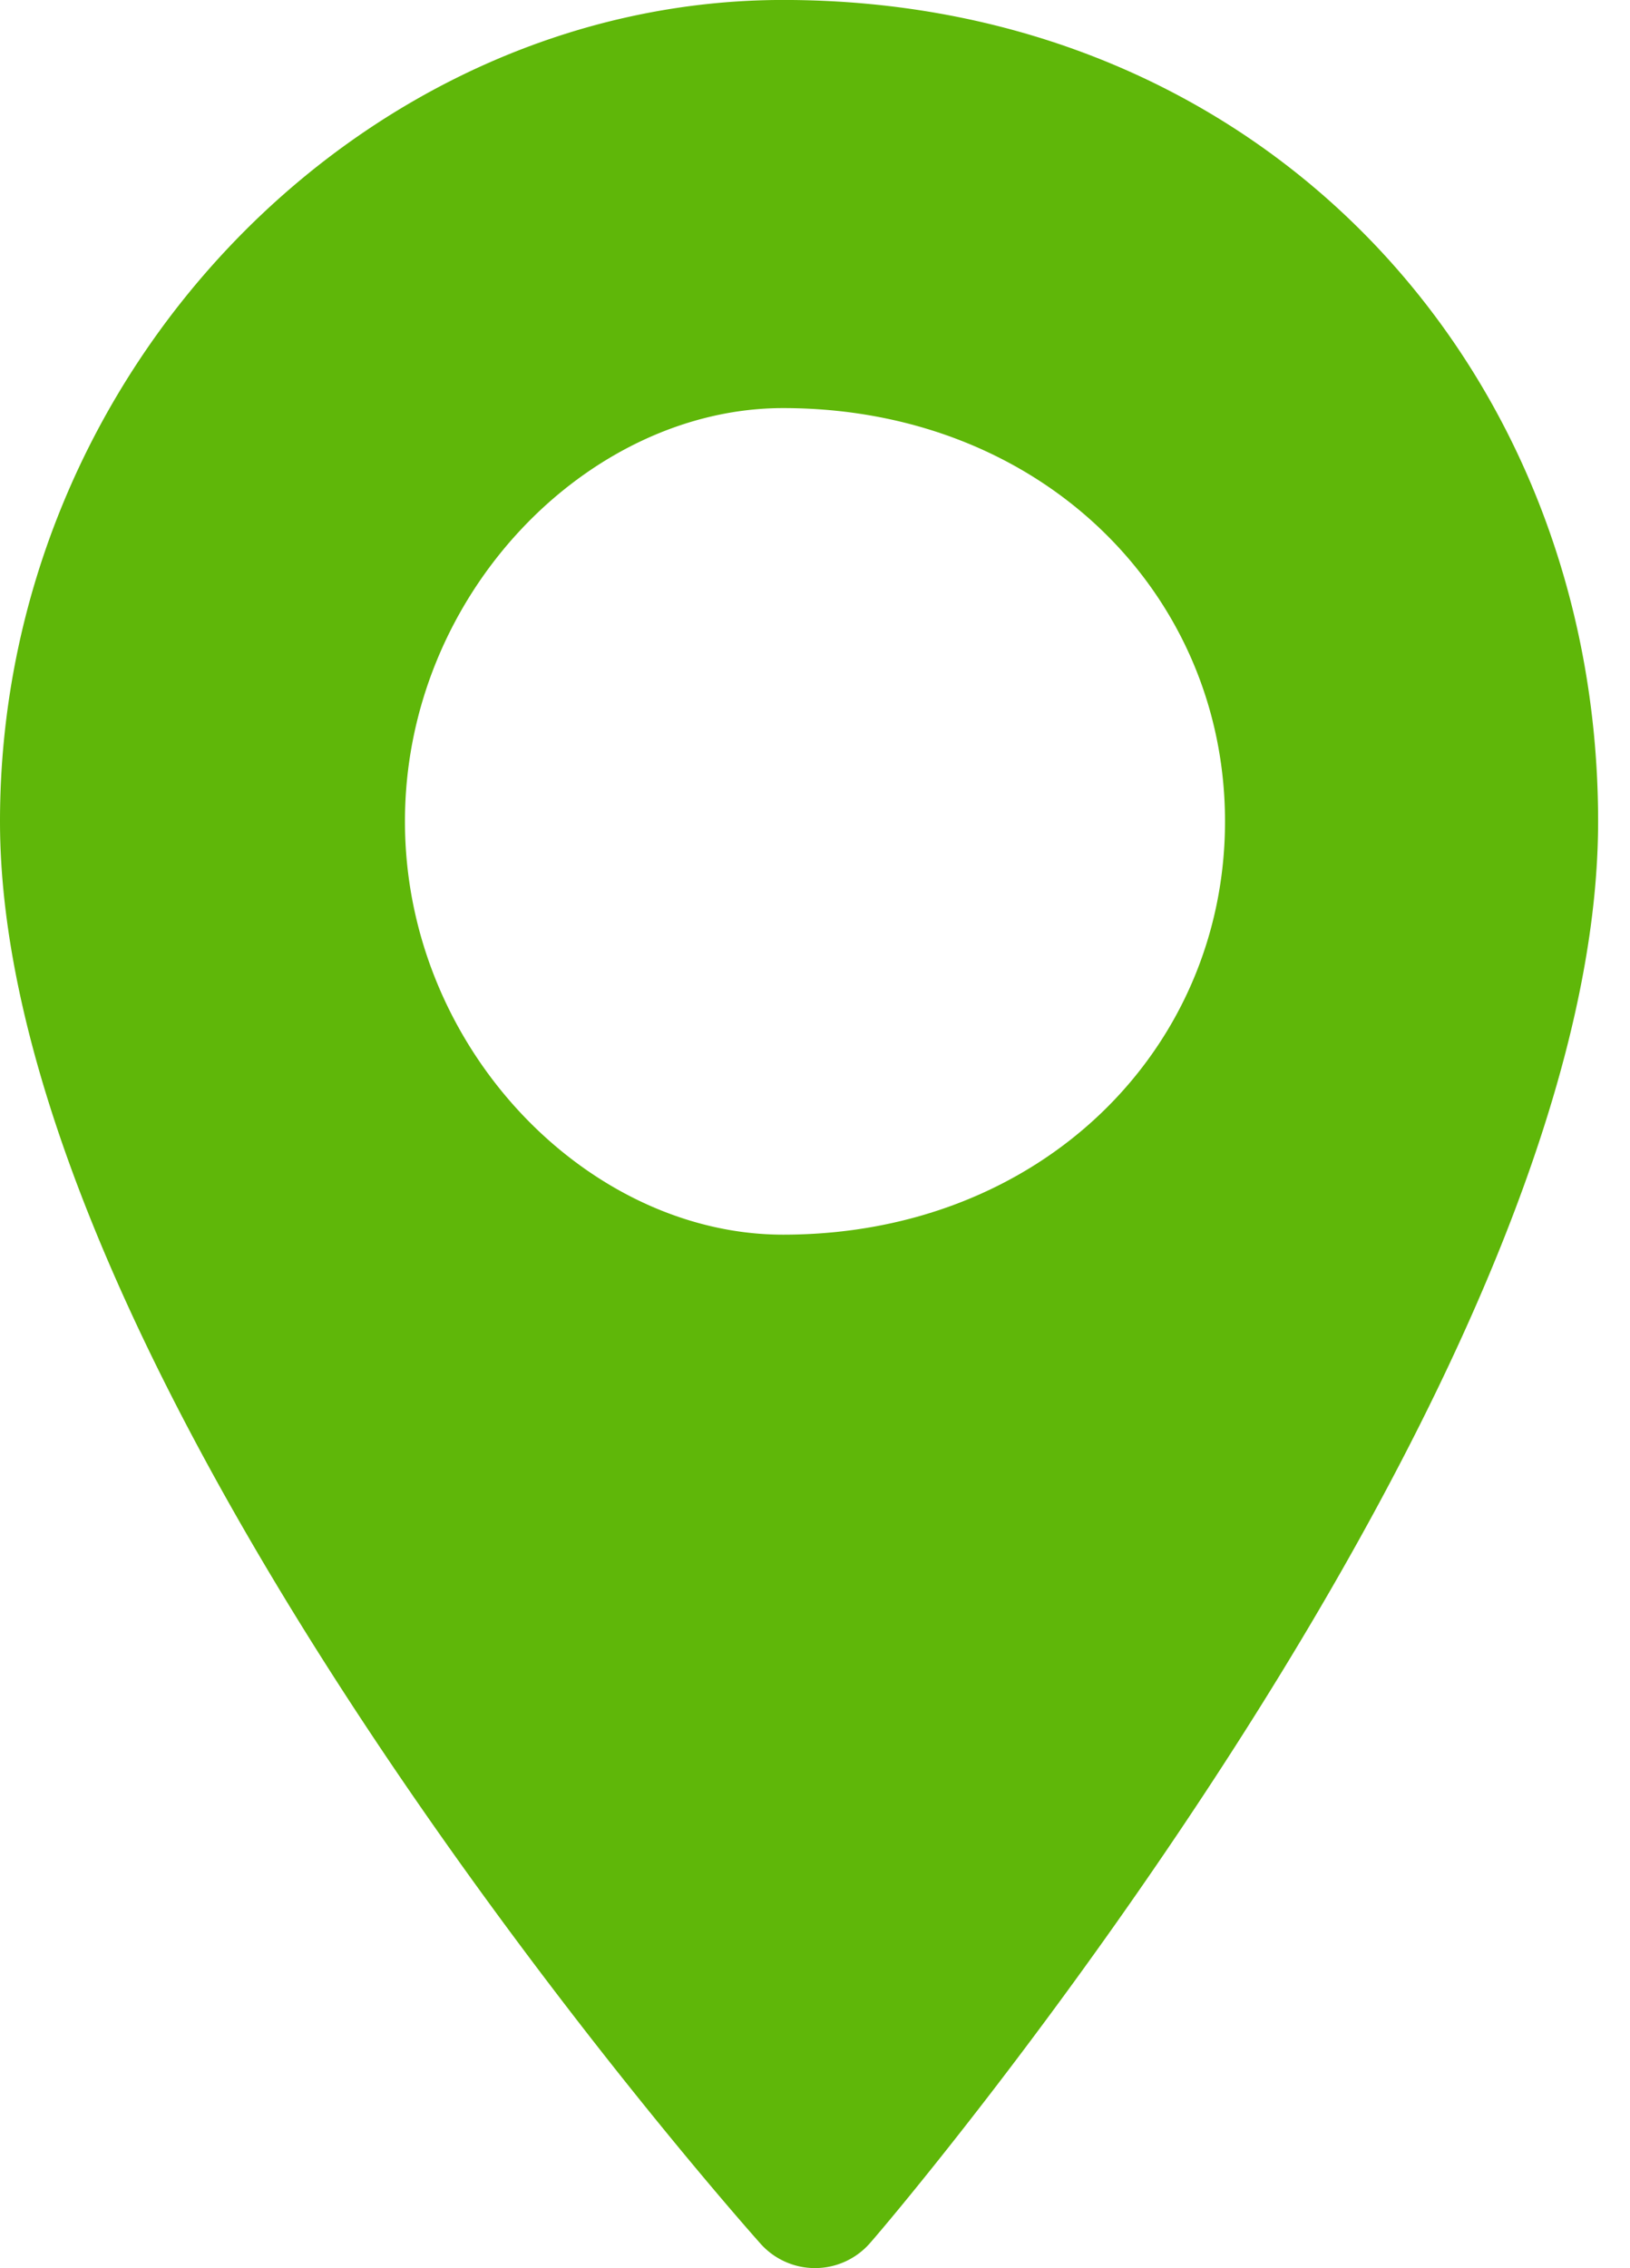 <svg xmlns="http://www.w3.org/2000/svg" width="46" height="64">
    <path fill-rule="evenodd" fill="#5FB709" d="M22.1-.001C10.318-.001 0 10.396 0 23.177c0 15.86 20.583 39.145 21.459 40.128a2.06 2.06 0 0 0 3.082 0c.876-.983 20.559-24.268 20.559-40.128 0-12.781-9.418-23.178-23-23.178zm0 34.839c-5.481 0-10.672-5.231-10.672-11.661S16.619 11.515 22.1 11.515c7.28 0 12.471 5.232 12.471 11.662 0 6.43-5.191 11.661-12.471 11.661z"/>
</svg>
